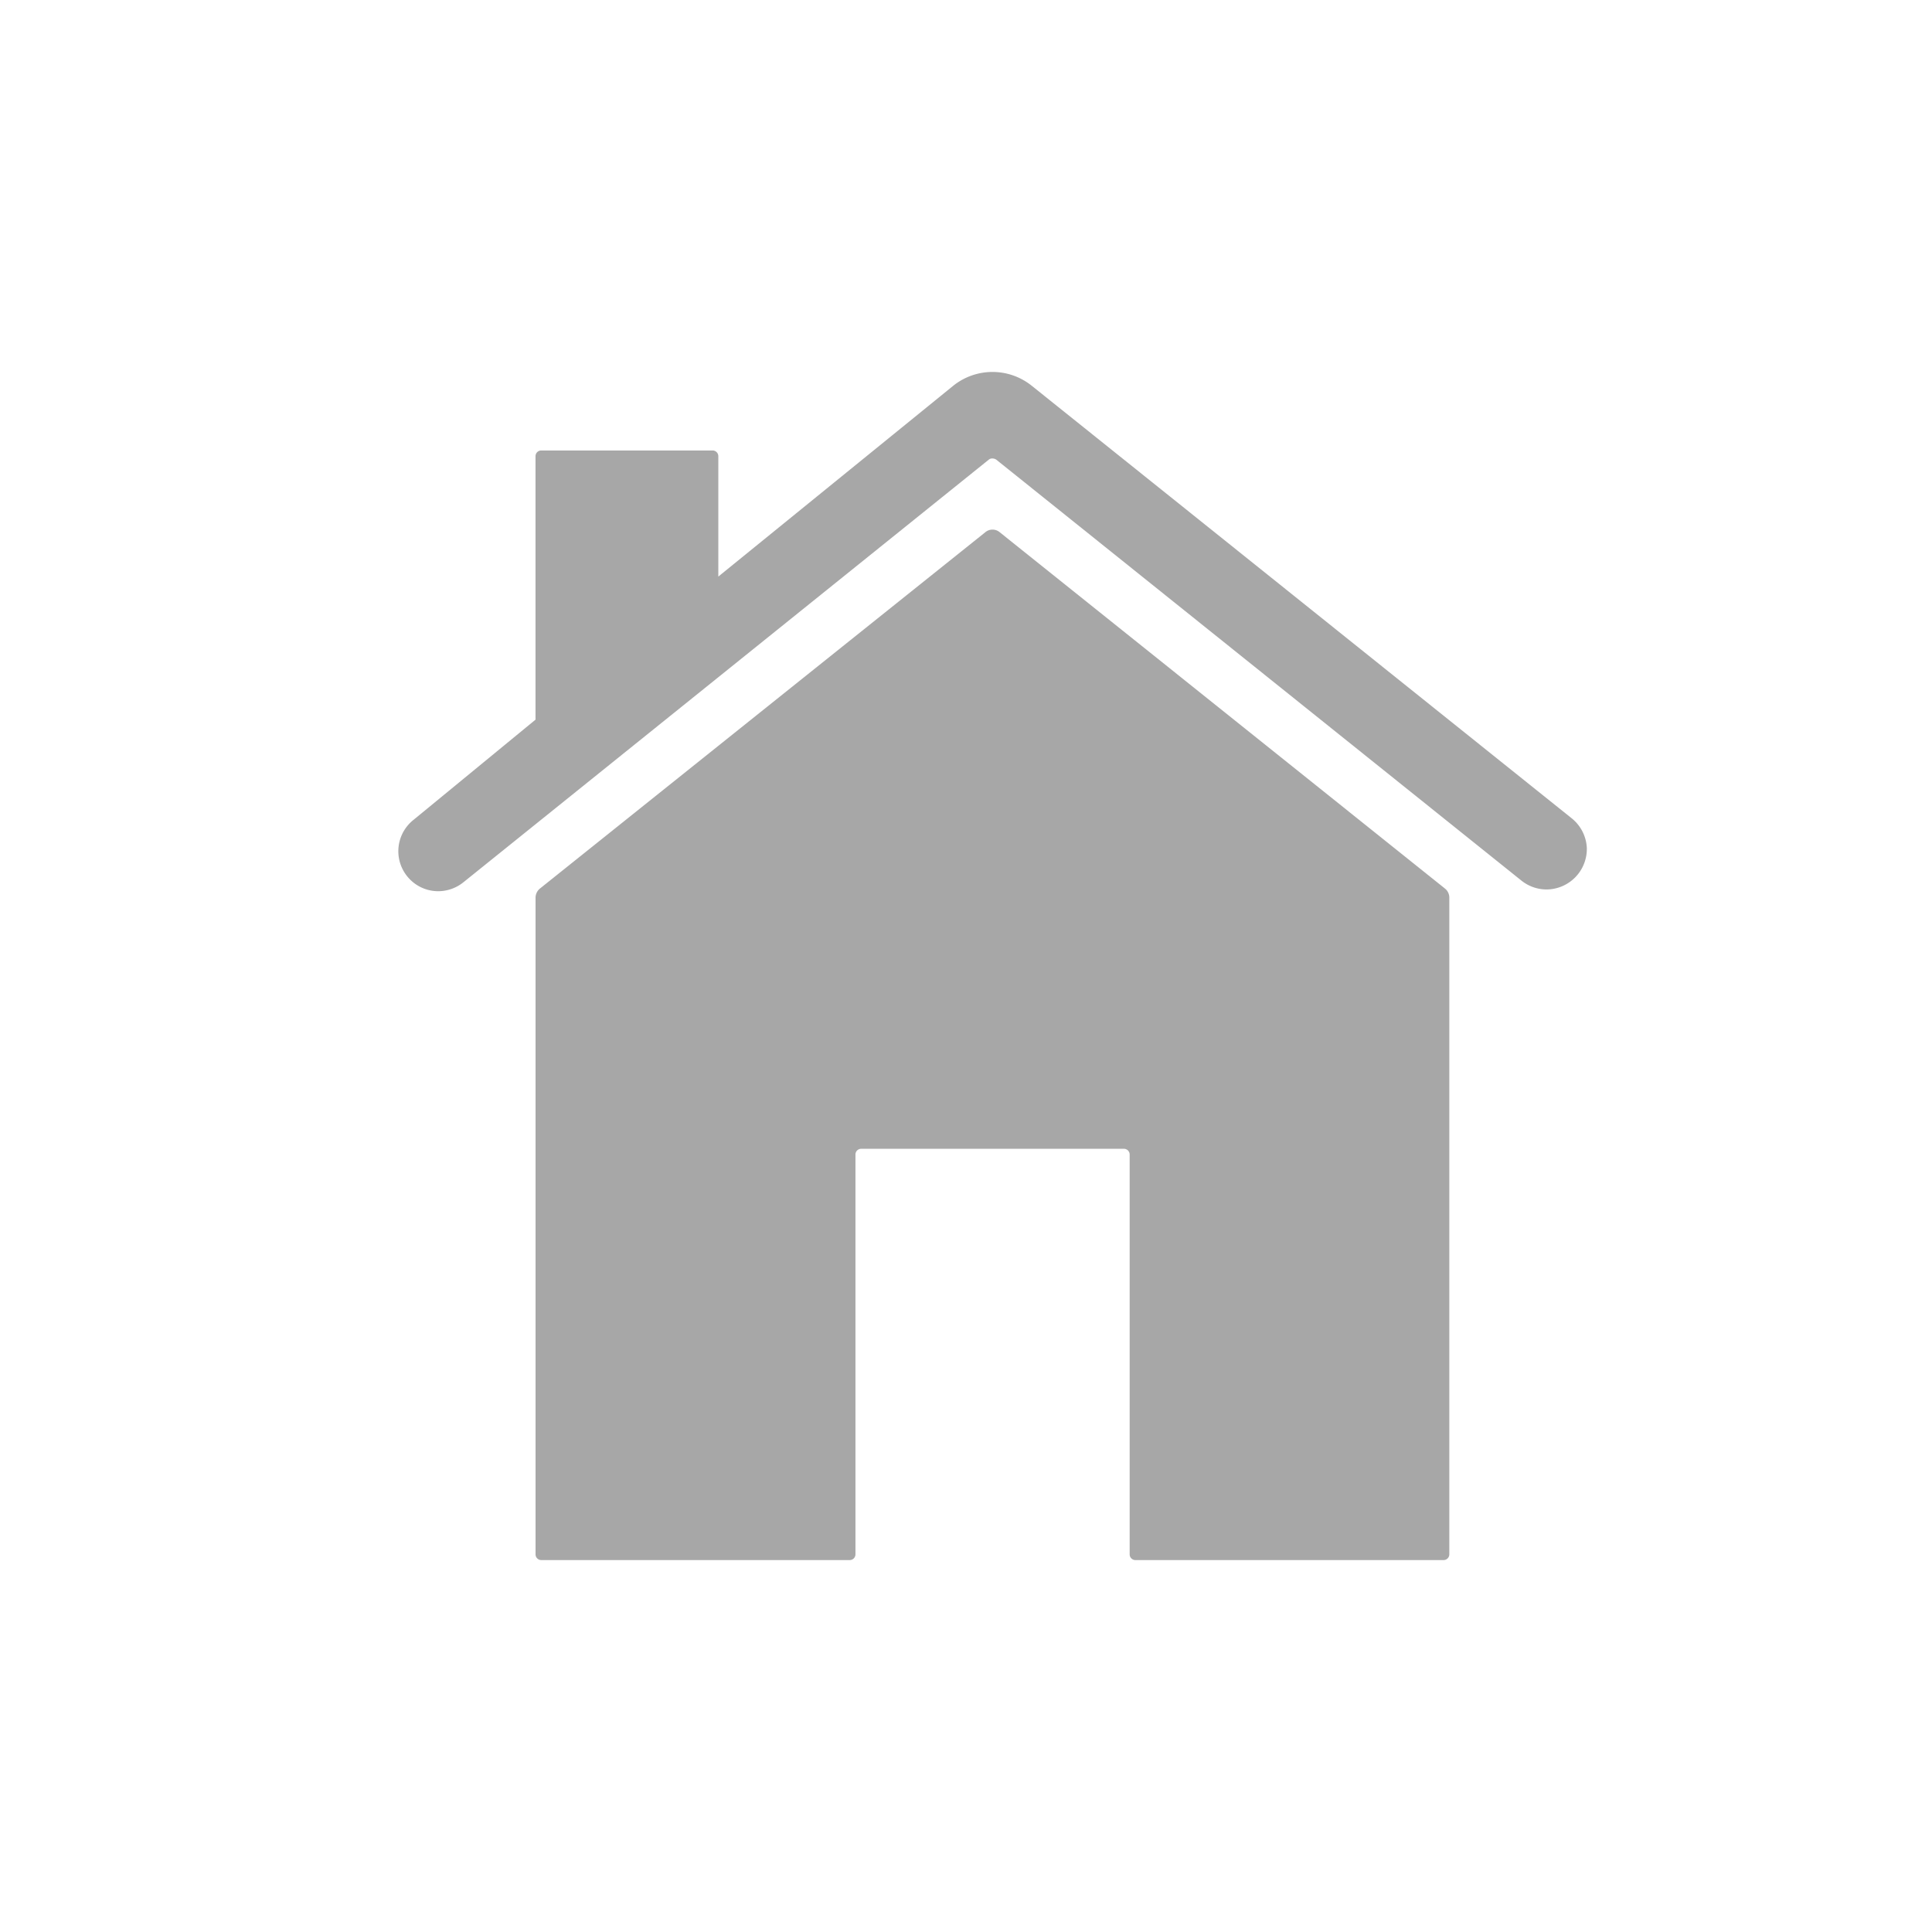<svg xmlns="http://www.w3.org/2000/svg" xmlns:xlink="http://www.w3.org/1999/xlink" width="55" height="55" viewBox="0 0 55 55">
  <defs>
    <style>
      .cls-1 {
        clip-path: url(#clip-Home);
      }

      .cls-2 {
        fill: #a7a7a7;
      }
    </style>
    <clipPath id="clip-Home">
      <rect width="55" height="55"/>
    </clipPath>
  </defs>
  <g id="Home" class="cls-1">
    <g id="Icon_ionic-ios-home" data-name="Icon ionic-ios-home" transform="translate(7.968 7.214)">
      <path id="Path_40" data-name="Path 40" class="cls-2" d="M19.962,7.329a.319.319,0,0,0-.407,0L6.872,17.476a.342.342,0,0,0-.122.252v18.7a.163.163,0,0,0,.163.163h8.781a.163.163,0,0,0,.163-.163V25.046a.163.163,0,0,1,.163-.163H23.5a.163.163,0,0,1,.163.163V36.428a.163.163,0,0,0,.163.163H32.6a.163.163,0,0,0,.163-.163v-18.7a.328.328,0,0,0-.122-.252Z" transform="translate(0.528 0.607)"/>
      <path id="Path_41" data-name="Path 41" class="cls-2" d="M36.767,16.075,21.4,3.765a1.785,1.785,0,0,0-2.228,0L12.481,9.2V5.773a.163.163,0,0,0-.163-.163H7.44a.163.163,0,0,0-.163.163v7.5L3.806,16.124a1.138,1.138,0,0,0-.1,1.7,1.131,1.131,0,0,0,.8.333,1.146,1.146,0,0,0,.715-.252L20.181,5.871a.146.146,0,0,1,.106-.033.2.2,0,0,1,.106.033L35.344,17.855a1.146,1.146,0,0,0,.715.252,1.154,1.154,0,0,0,1.146-1.2A1.155,1.155,0,0,0,36.767,16.075Z" transform="translate(0)"/>
    </g>
  </g>
</svg>
